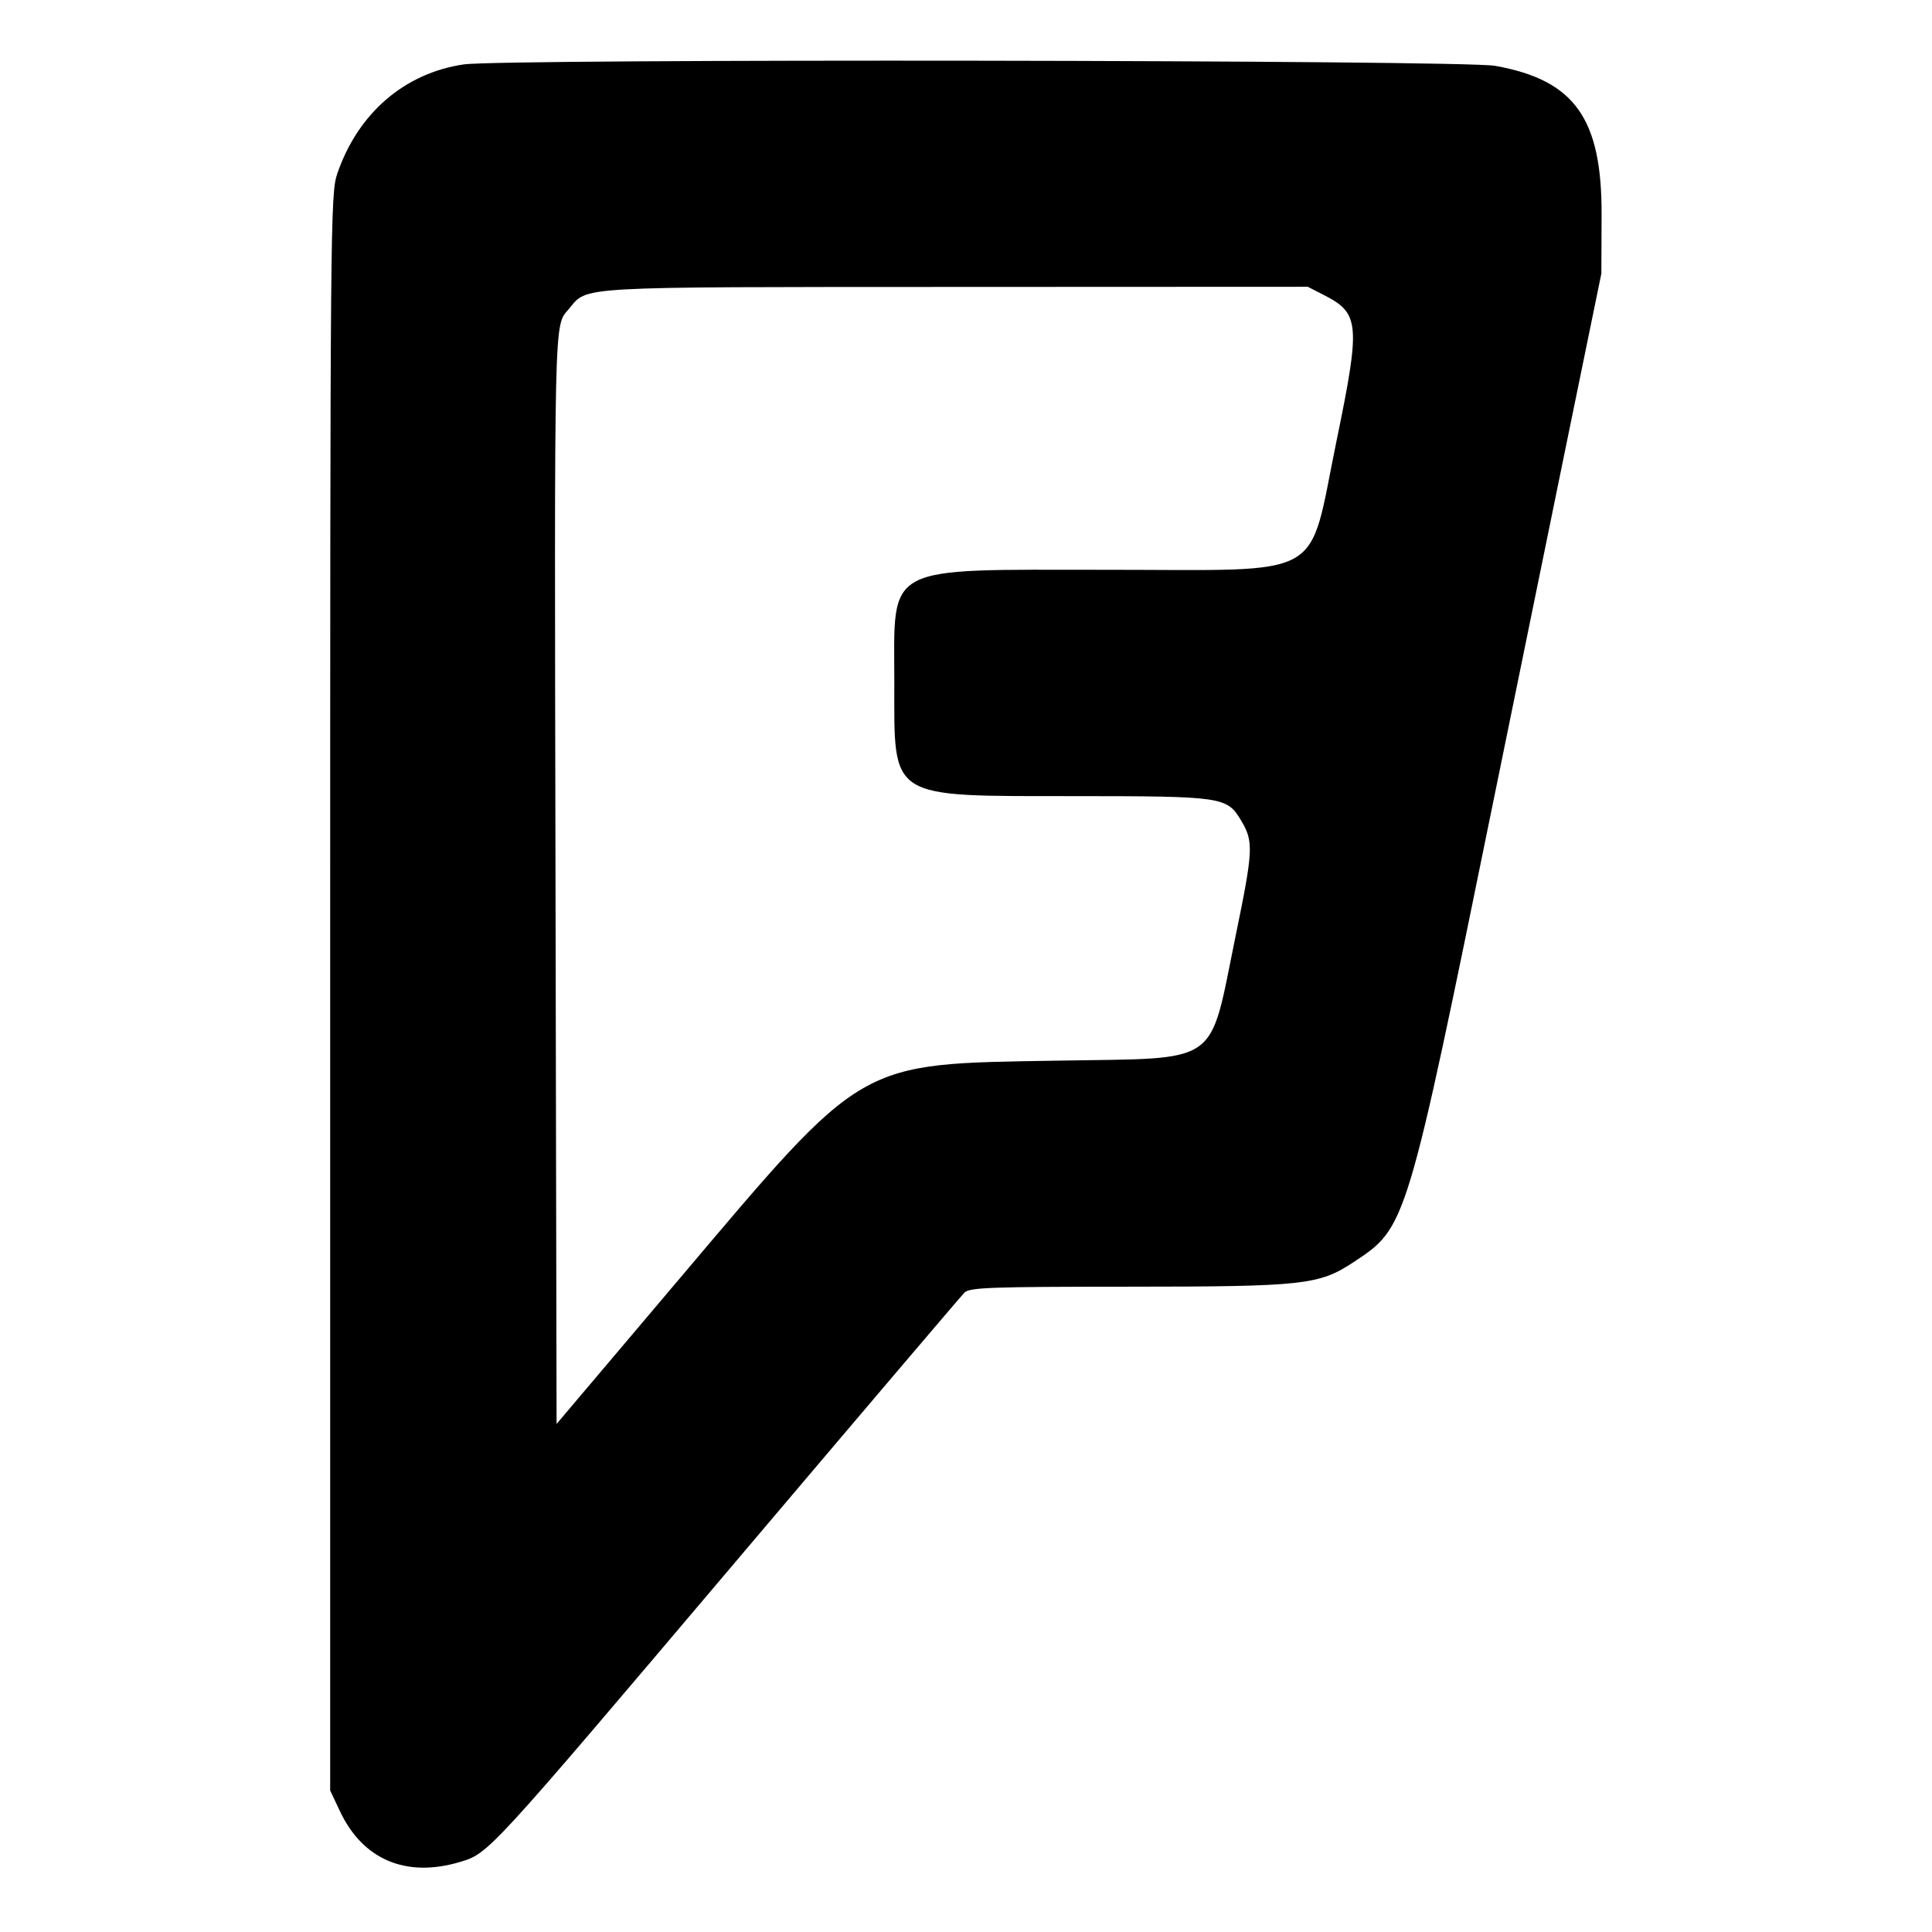 <svg xmlns="http://www.w3.org/2000/svg" width="400" height="400" viewBox="0, 0, 400,400">
<g>
<path d="M96.018 13.333 C 83.732 15.140,74.122 23.436,69.833 35.938 C 68.407 40.095,68.359 45.582,68.359 205.469 L 68.359 370.703 70.385 375.000 C 75.113 385.026,84.055 388.818,95.182 385.513 C 101.169 383.735,100.928 383.997,151.629 324.133 C 177.388 293.719,199.010 268.289,199.678 267.621 C 200.738 266.561,205.055 266.405,233.454 266.395 C 270.014 266.382,273.083 266.047,280.270 261.293 C 291.242 254.035,291.126 254.418,309.476 164.453 C 313.771 143.398,320.492 110.527,324.413 91.406 L 331.543 56.641 331.592 44.531 C 331.673 24.500,326.008 16.565,309.526 13.626 C 302.679 12.405,104.182 12.133,96.018 13.333 M274.191 61.133 C 281.516 64.889,281.699 67.109,276.686 91.421 C 270.690 120.502,275.229 117.968,229.133 117.970 C 182.464 117.972,185.154 116.543,185.159 141.326 C 185.164 165.735,183.680 164.802,222.538 164.827 C 253.108 164.846,254.017 164.977,256.919 169.810 C 259.579 174.241,259.502 175.889,255.796 193.900 C 250.210 221.043,253.140 219.003,218.891 219.596 C 177.208 220.318,179.299 219.107,140.410 265.062 L 115.234 294.812 115.013 183.148 C 114.775 63.311,114.675 67.655,117.766 63.982 C 121.769 59.224,118.013 59.439,197.686 59.406 L 270.763 59.375 274.191 61.133 " stroke="none" fill-rule="evenodd"></path>
</g>
</svg>